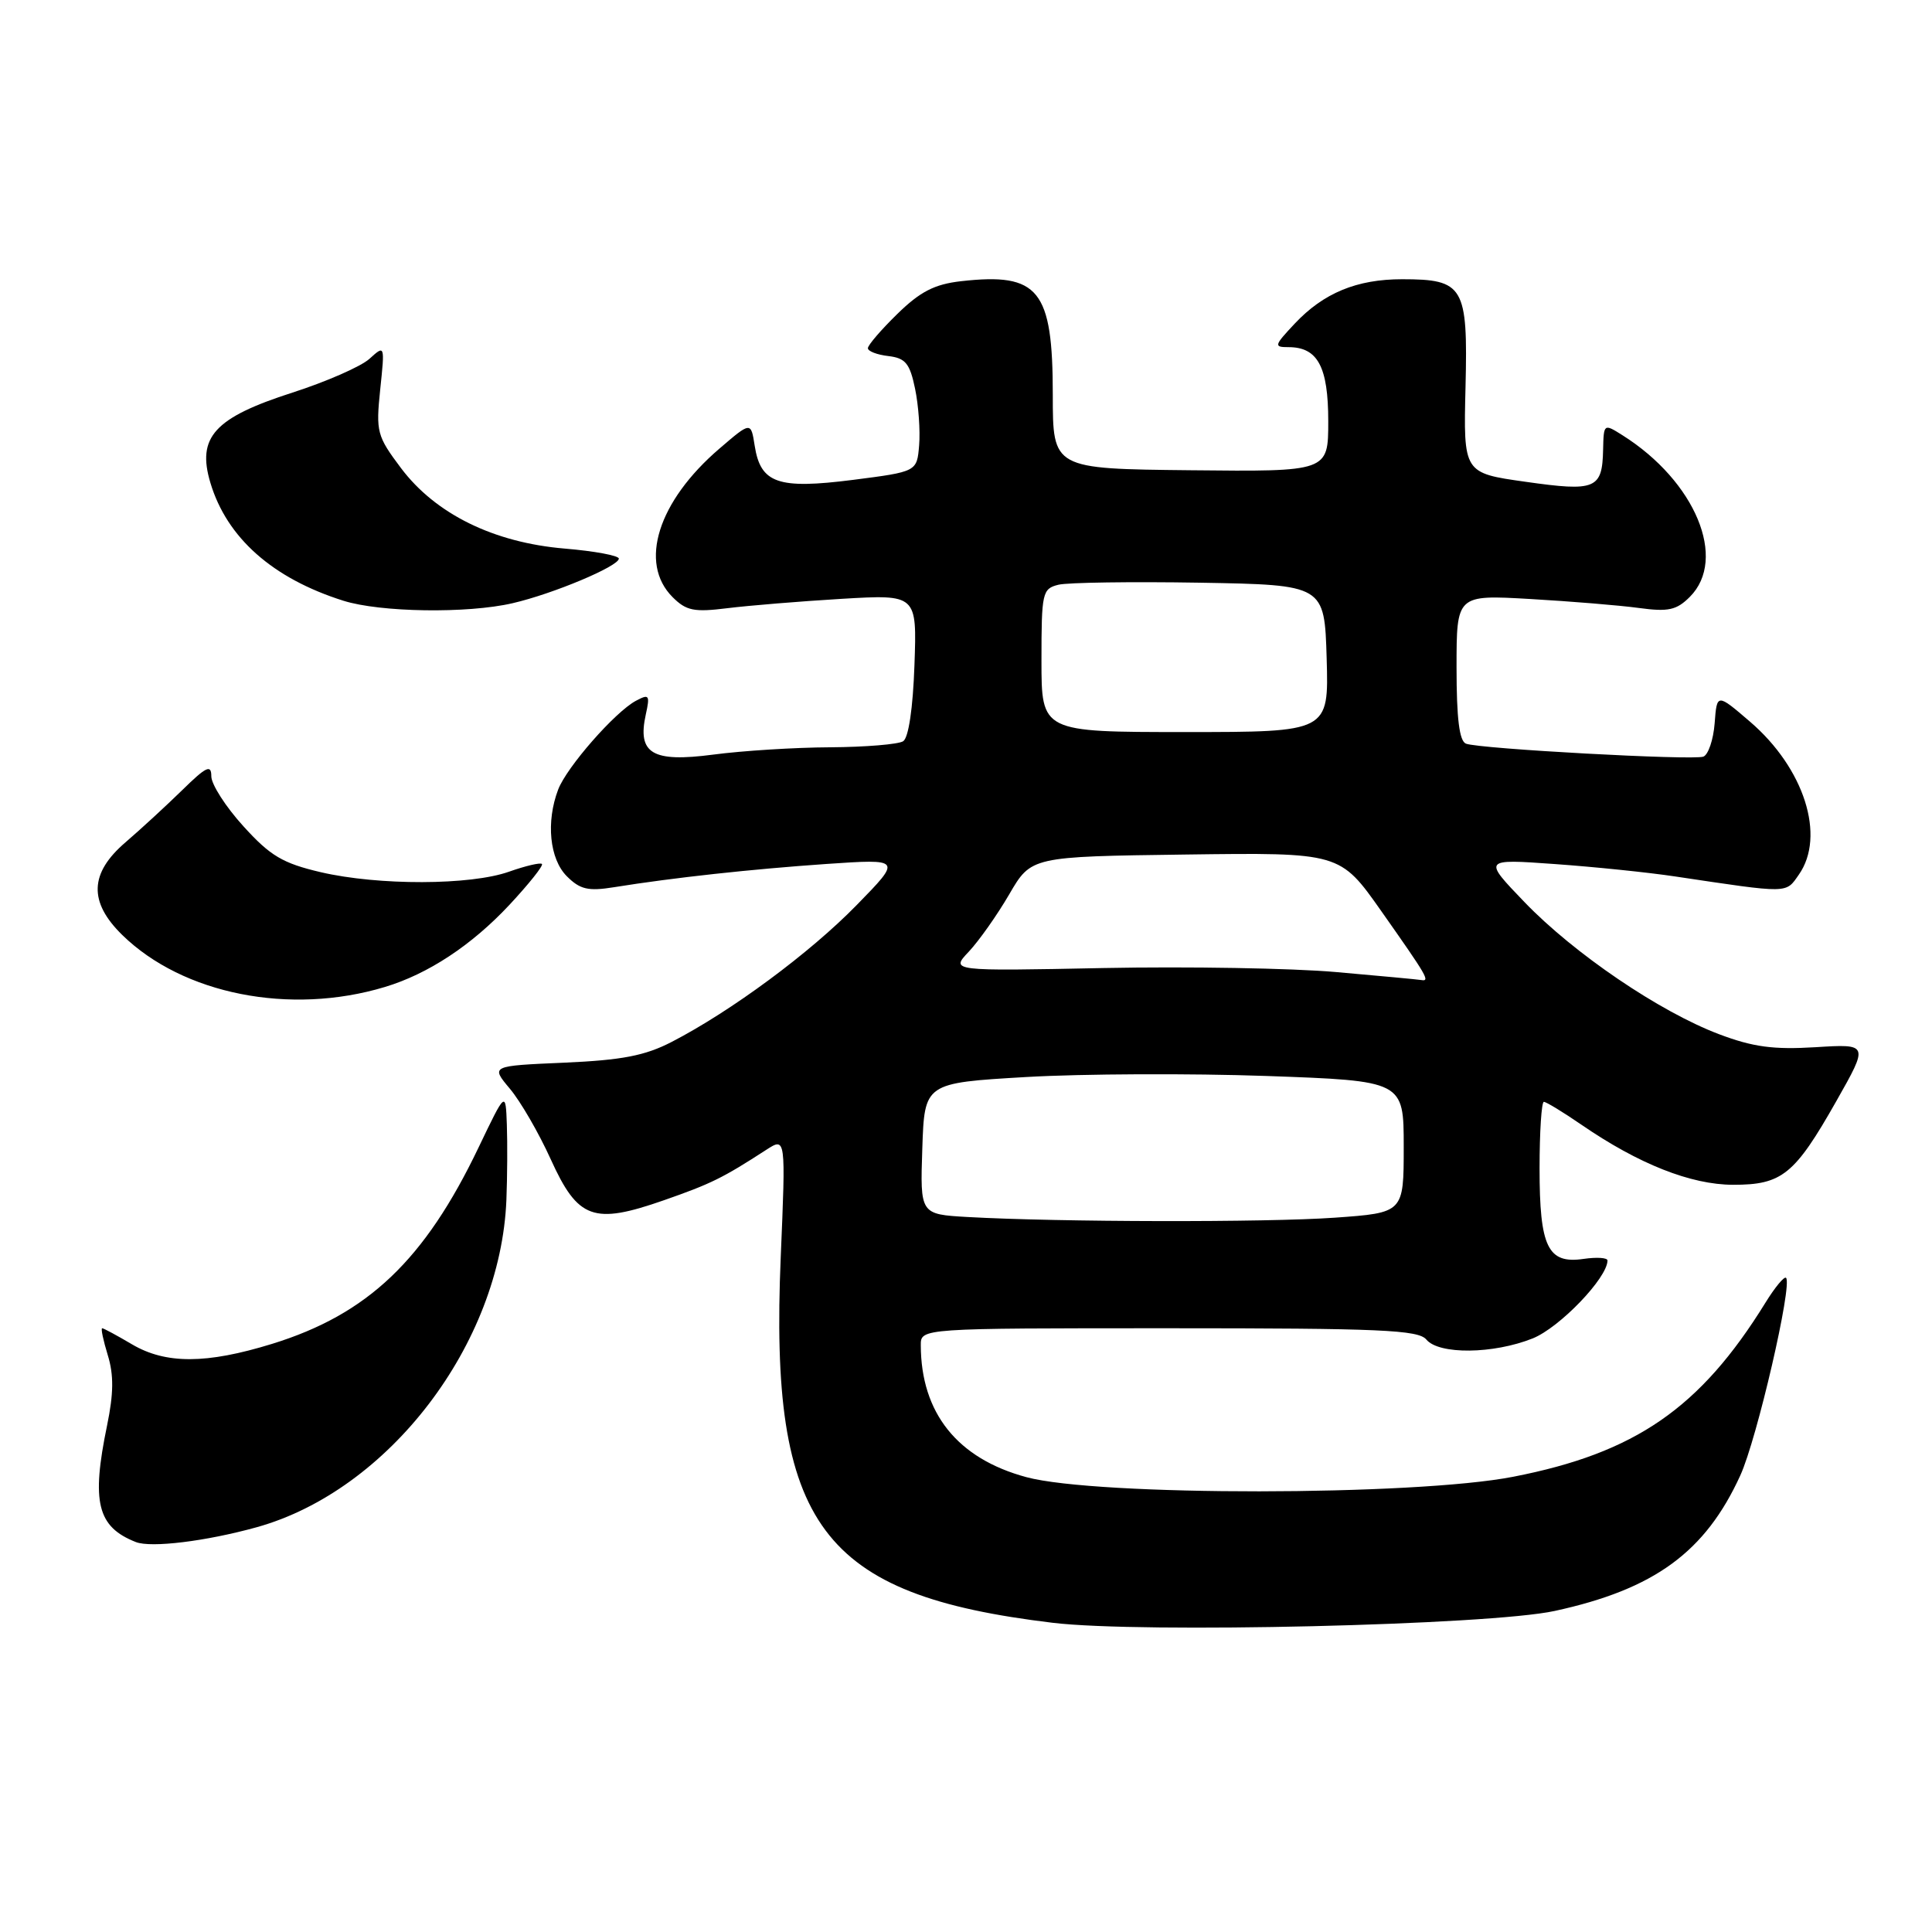 <?xml version="1.0" encoding="UTF-8" standalone="no"?>
<!DOCTYPE svg PUBLIC "-//W3C//DTD SVG 1.1//EN" "http://www.w3.org/Graphics/SVG/1.1/DTD/svg11.dtd" >
<svg xmlns="http://www.w3.org/2000/svg" xmlns:xlink="http://www.w3.org/1999/xlink" version="1.1" viewBox="0 0 256 256">
 <g >
 <path fill="currentColor"
d=" M 206.00 213.46 C 219.21 210.59 225.96 205.66 230.60 195.50 C 232.80 190.69 237.54 170.21 236.66 169.32 C 236.42 169.09 235.19 170.57 233.92 172.63 C 225.29 186.59 216.69 192.53 200.50 195.68 C 187.42 198.23 145.37 198.26 136.00 195.73 C 126.86 193.27 122.03 187.23 122.01 178.25 C 122.00 176.00 122.00 176.00 154.88 176.00 C 182.88 176.00 187.94 176.22 189.00 177.50 C 190.67 179.51 197.87 179.43 203.08 177.35 C 206.66 175.92 213.00 169.32 213.00 167.02 C 213.00 166.65 211.58 166.56 209.84 166.81 C 205.09 167.51 204.00 165.26 204.00 154.81 C 204.00 149.96 204.26 146.00 204.57 146.00 C 204.88 146.00 207.13 147.37 209.56 149.04 C 217.11 154.23 224.04 156.98 229.64 156.99 C 236.13 157.00 237.80 155.65 243.32 145.91 C 247.62 138.32 247.62 138.32 240.56 138.76 C 235.00 139.10 232.29 138.74 227.79 137.04 C 219.93 134.07 208.58 126.37 202.00 119.53 C 196.50 113.81 196.50 113.81 206.00 114.49 C 211.22 114.86 218.43 115.60 222.00 116.14 C 237.18 118.41 236.59 118.42 238.36 115.89 C 241.94 110.78 239.07 101.79 231.89 95.63 C 227.50 91.86 227.50 91.86 227.20 95.84 C 227.03 98.03 226.35 100.02 225.70 100.26 C 224.27 100.77 196.05 99.23 194.25 98.54 C 193.37 98.20 193.00 95.22 193.00 88.44 C 193.00 78.81 193.00 78.81 202.75 79.37 C 208.11 79.68 214.60 80.21 217.16 80.56 C 221.06 81.09 222.15 80.85 223.91 79.09 C 228.93 74.07 224.65 63.77 215.00 57.68 C 212.51 56.11 212.50 56.12 212.42 59.58 C 212.31 64.80 211.44 65.16 202.15 63.84 C 193.91 62.68 193.91 62.68 194.19 51.24 C 194.51 37.94 193.96 37.00 185.78 37.00 C 179.78 37.00 175.38 38.82 171.56 42.88 C 168.82 45.80 168.76 46.00 170.74 46.00 C 174.61 46.00 176.00 48.60 176.00 55.82 C 176.00 62.50 176.00 62.50 157.75 62.31 C 139.50 62.12 139.50 62.12 139.50 52.31 C 139.50 38.38 137.66 36.10 127.35 37.26 C 123.83 37.66 121.94 38.63 118.91 41.59 C 116.76 43.69 115.00 45.73 115.00 46.14 C 115.00 46.54 116.22 47.01 117.71 47.18 C 119.98 47.45 120.56 48.15 121.25 51.50 C 121.71 53.70 121.95 57.08 121.79 59.00 C 121.50 62.50 121.50 62.50 113.00 63.59 C 103.08 64.85 100.78 64.05 100.00 59.06 C 99.50 55.86 99.50 55.86 95.32 59.45 C 87.18 66.43 84.60 74.60 89.12 79.12 C 90.93 80.93 91.96 81.14 96.37 80.59 C 99.19 80.24 106.00 79.68 111.50 79.35 C 121.50 78.76 121.50 78.76 121.17 88.12 C 120.97 93.85 120.39 97.77 119.67 98.22 C 119.03 98.63 114.67 98.99 110.00 99.02 C 105.33 99.04 98.35 99.48 94.50 99.99 C 86.43 101.05 84.43 99.86 85.57 94.68 C 86.14 92.09 86.02 91.92 84.26 92.86 C 81.49 94.34 75.08 101.66 73.96 104.62 C 72.33 108.90 72.82 113.82 75.11 116.11 C 76.86 117.86 77.94 118.11 81.36 117.56 C 89.25 116.29 99.55 115.17 109.50 114.48 C 119.50 113.80 119.50 113.80 113.50 119.94 C 107.31 126.28 96.88 133.99 89.00 138.06 C 85.46 139.89 82.42 140.47 74.76 140.81 C 65.02 141.23 65.02 141.23 67.56 144.26 C 68.96 145.92 71.40 150.13 72.97 153.60 C 76.58 161.56 78.64 162.30 87.97 159.04 C 94.21 156.86 95.76 156.10 101.56 152.34 C 104.12 150.69 104.12 150.69 103.45 166.59 C 101.94 202.18 108.75 211.33 139.50 215.03 C 151.21 216.44 197.30 215.35 206.00 213.46 Z  M 34.00 202.37 C 51.52 197.50 66.33 178.09 67.10 159.00 C 67.22 155.97 67.25 151.49 67.16 149.03 C 67.00 144.56 67.00 144.56 63.42 152.03 C 56.27 166.98 48.73 174.15 36.05 178.07 C 27.35 180.75 21.97 180.77 17.49 178.13 C 15.51 176.96 13.73 176.00 13.54 176.00 C 13.34 176.00 13.68 177.60 14.28 179.56 C 15.09 182.19 15.06 184.64 14.19 188.87 C 12.08 199.06 12.89 202.32 18.00 204.33 C 20.02 205.12 27.29 204.23 34.00 202.37 Z  M 51.00 130.78 C 56.72 129.06 62.49 125.26 67.50 119.90 C 70.08 117.13 72.03 114.69 71.81 114.48 C 71.60 114.27 69.64 114.73 67.46 115.50 C 62.35 117.32 50.15 117.35 42.50 115.57 C 37.46 114.39 35.82 113.42 32.25 109.48 C 29.91 106.91 28.00 103.93 28.00 102.86 C 28.00 101.25 27.33 101.57 24.13 104.71 C 22.00 106.79 18.62 109.90 16.63 111.61 C 11.86 115.70 11.72 119.51 16.20 123.89 C 24.24 131.75 38.44 134.57 51.00 130.78 Z  M 67.91 79.93 C 73.26 78.70 82.00 75.03 82.00 74.02 C 82.00 73.62 78.78 73.02 74.83 72.69 C 65.42 71.90 57.71 68.11 53.13 62.02 C 49.94 57.77 49.80 57.22 50.38 51.61 C 51.00 45.69 51.00 45.69 48.95 47.55 C 47.82 48.57 43.23 50.58 38.75 52.02 C 28.40 55.35 26.06 57.92 27.88 63.98 C 30.06 71.26 36.12 76.64 45.50 79.60 C 50.38 81.14 61.92 81.32 67.91 79.93 Z  M 128.21 161.26 C 121.92 160.90 121.92 160.90 122.21 152.20 C 122.50 143.50 122.50 143.50 136.00 142.71 C 143.43 142.28 157.71 142.22 167.75 142.57 C 186.00 143.22 186.00 143.22 186.00 151.96 C 186.00 160.70 186.00 160.70 176.85 161.35 C 167.77 161.99 140.30 161.94 128.21 161.26 Z  M 177.00 128.80 C 171.22 128.29 157.37 128.05 146.22 128.27 C 125.93 128.68 125.93 128.68 128.38 126.09 C 129.72 124.66 132.13 121.25 133.73 118.50 C 136.64 113.50 136.64 113.50 157.10 113.23 C 177.56 112.96 177.56 112.96 183.03 120.73 C 189.14 129.41 189.52 130.06 188.33 129.86 C 187.88 129.78 182.78 129.31 177.00 128.80 Z  M 138.00 87.52 C 138.00 78.52 138.11 78.01 140.25 77.48 C 141.49 77.18 149.93 77.06 159.00 77.21 C 175.50 77.50 175.50 77.50 175.79 87.25 C 176.07 97.00 176.07 97.00 157.04 97.00 C 138.00 97.00 138.00 97.00 138.00 87.52 Z "/>
</g>
</svg>